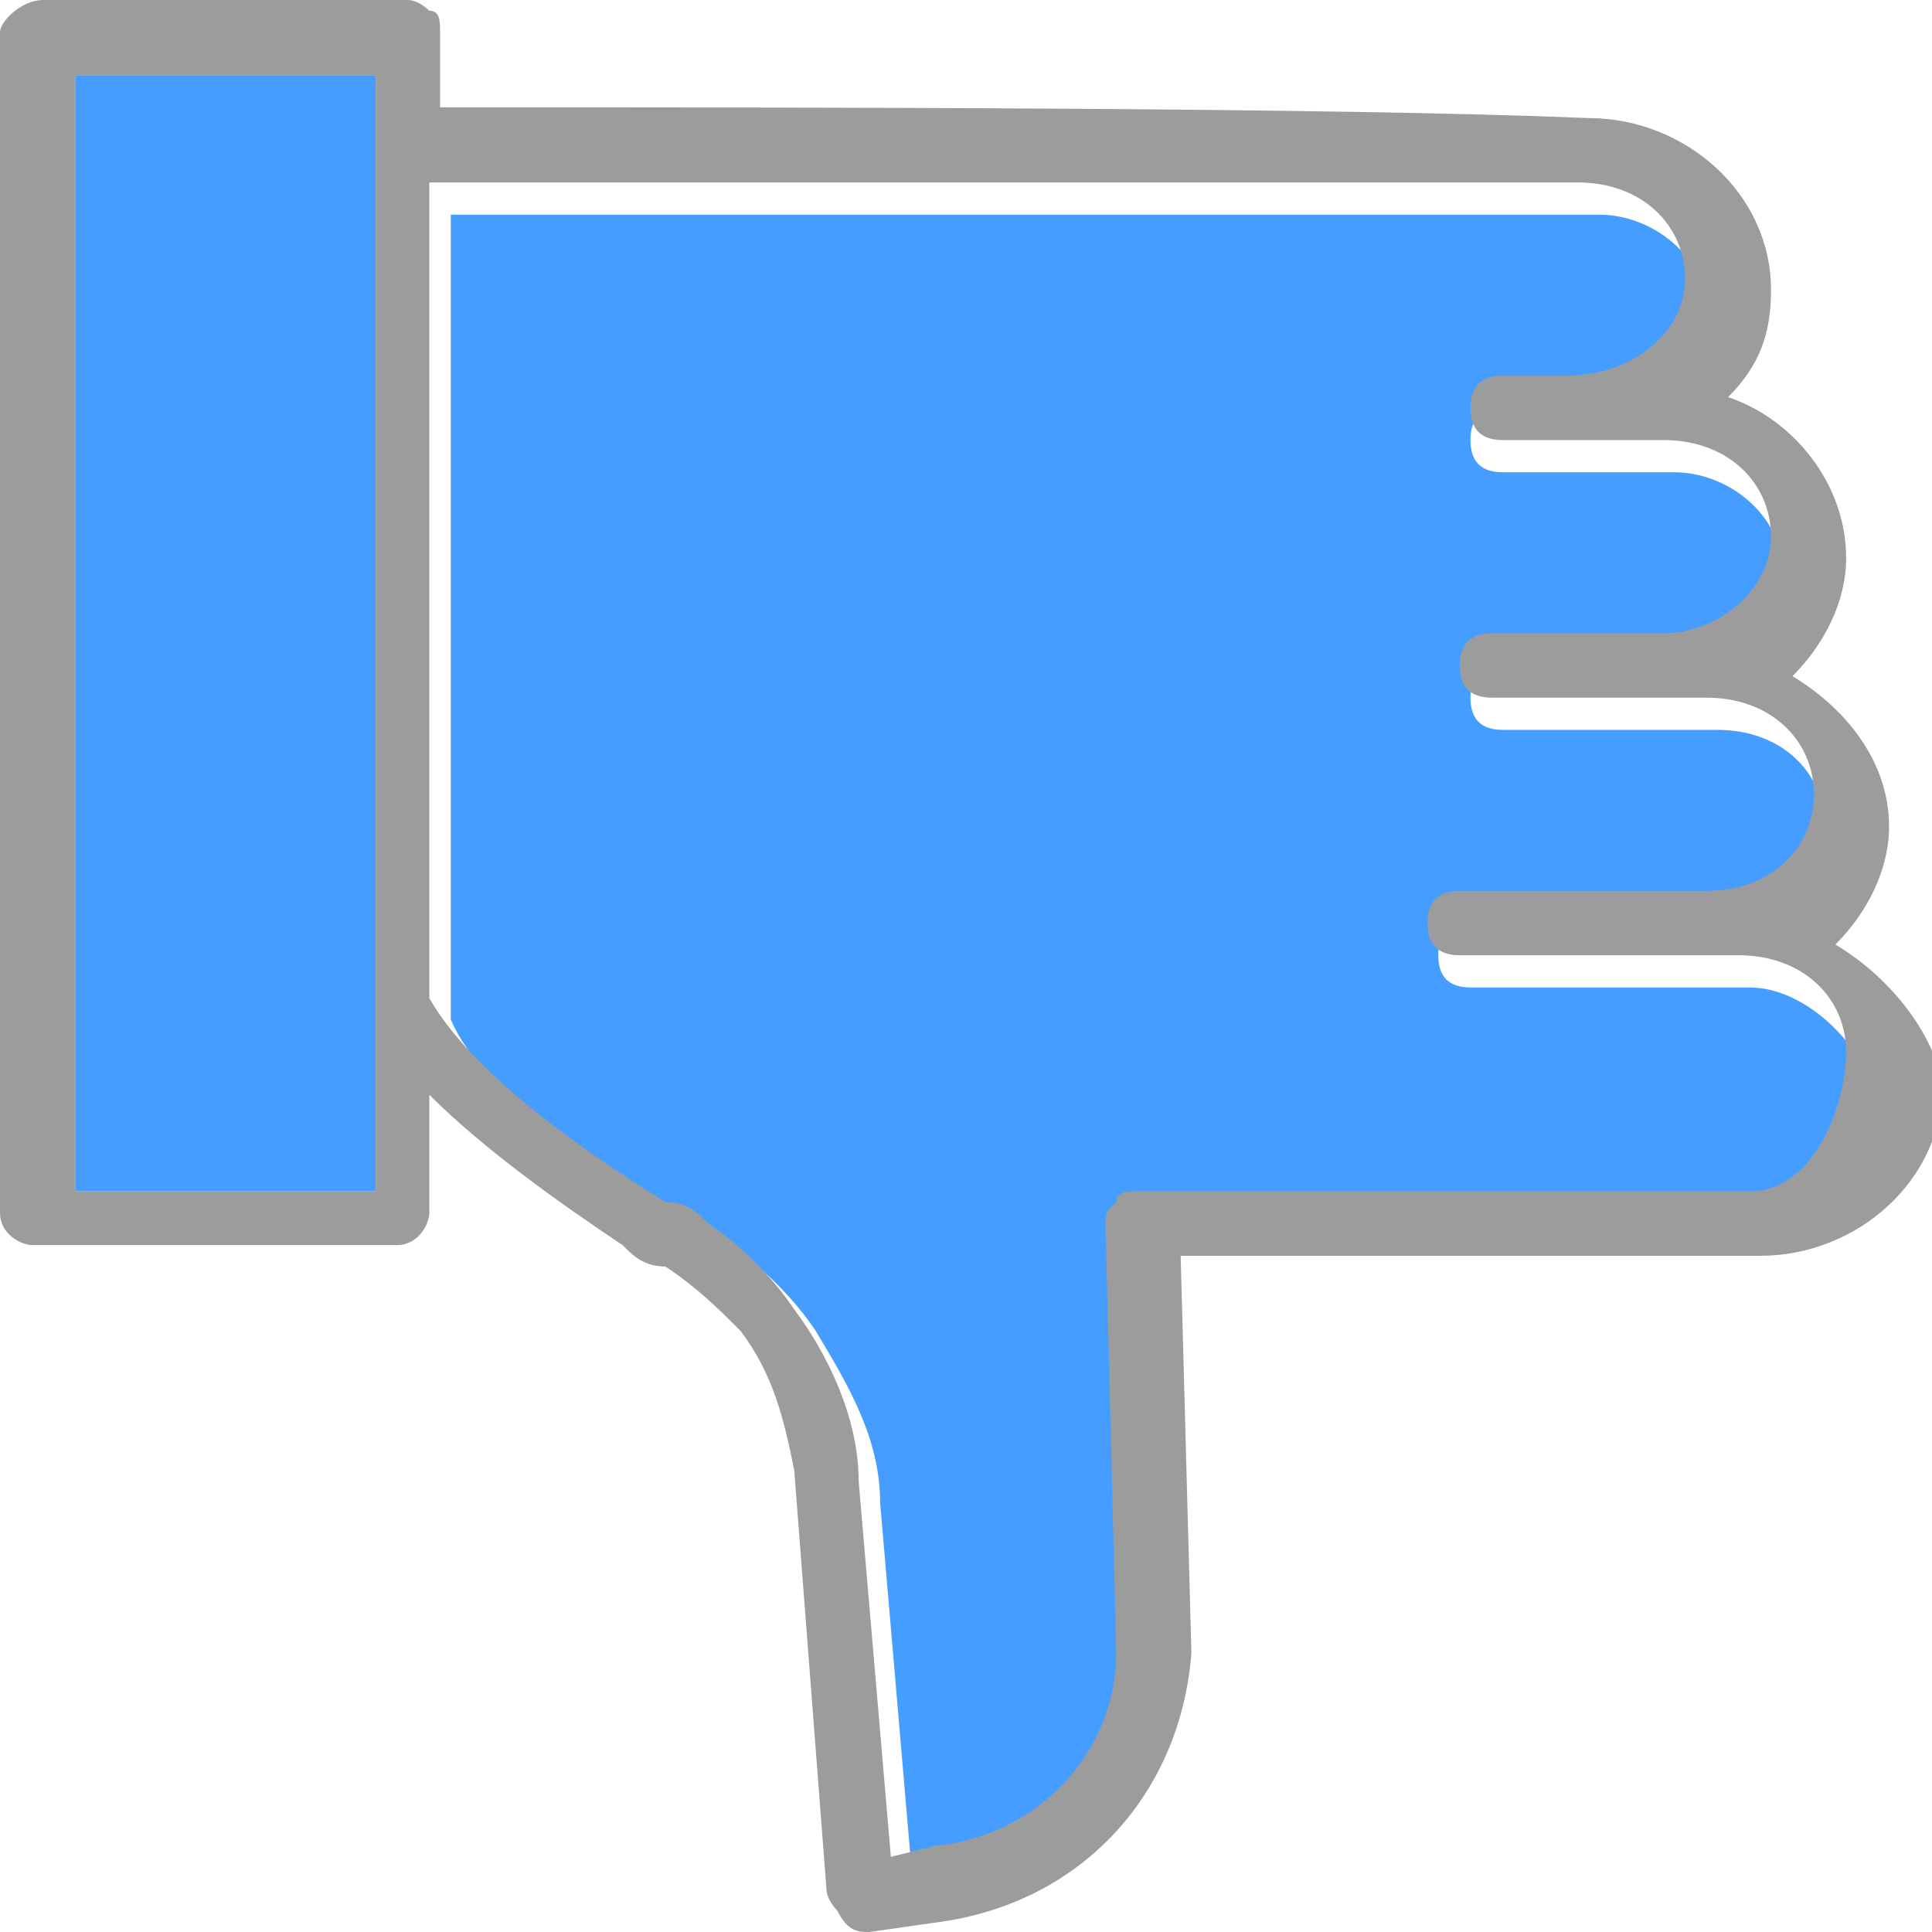 <?xml version="1.0" encoding="utf-8"?>
<!-- Generator: Adobe Illustrator 24.0.0, SVG Export Plug-In . SVG Version: 6.00 Build 0)  -->
<svg version="1.1" id="Layer_1" xmlns="http://www.w3.org/2000/svg" xmlns:xlink="http://www.w3.org/1999/xlink" x="0px" y="0px"
	 viewBox="0 0 18 18" style="enable-background:new 0 0 18 18;" xml:space="preserve">
<style type="text/css">
	.st0{fill:#459EFF;}
	.st1{fill:#9C9C9C;}
</style>
<g id="Layer_2_1_">
</g>
<g id="Layer_1_1_">
	<g>
		<path class="st0" d="M16.3,9.2h-2.6c-0.2,0-0.3-0.1-0.3-0.3s0.1-0.3,0.3-0.3H16c0.6,0,1-0.4,1-0.9l0,0c0-0.5-0.4-0.9-1-0.9h-2
			c-0.2,0-0.3-0.1-0.3-0.3c0-0.2,0.1-0.3,0.3-0.3h1.6c0.6,0,1-0.4,1-0.9s-0.5-0.9-1-0.9H14c-0.2,0-0.3-0.1-0.3-0.3
			c0-0.2,0.1-0.3,0.3-0.3h0.8c0.6,0,1.1-0.4,1.1-0.9l0,0c0-0.5-0.5-0.9-1-0.9C12.5,2,7.7,2,4.2,2v7.5c0.3,0.7,1.4,1.4,2.2,1.9l0,0
			c0.1,0.1,0.2,0.2,0.4,0.2c0.3,0.2,0.6,0.5,0.8,0.8c0.3,0.5,0.6,1,0.6,1.6l0.3,3.5l0.4-0.1l0,0c1-0.1,1.7-0.9,1.7-1.8l-0.1-4
			c0-0.1,0-0.2,0.1-0.2c0.1-0.1,0.1-0.1,0.2-0.1h5.7c0.6,0,1-0.4,1-0.9S16.9,9.2,16.3,9.2z"/>
		<rect x="0.7" y="0.7" class="st0" width="2.8" height="10.4"/>
		<path d="M0.7,11.1L0.7,11.1L0.7,11.1z"/>
		<path class="st1" d="M17.1,8.8c0.3-0.3,0.5-0.7,0.5-1.1l0,0c0-0.6-0.4-1.1-0.9-1.4C17,6,17.2,5.6,17.2,5.2c0-0.7-0.5-1.3-1.1-1.5
			c0.3-0.3,0.4-0.6,0.4-1l0,0c0-0.9-0.8-1.6-1.7-1.6C12.4,1,7.6,1,4.1,1V0.3c0-0.1,0-0.2-0.1-0.2C4,0.1,3.9,0,3.8,0H0.4
			C0.2,0,0,0.2,0,0.3v11c0,0.2,0.2,0.3,0.3,0.3h3.4c0.2,0,0.3-0.2,0.3-0.3v-1.1c0.5,0.5,1.2,1,1.8,1.4c0.1,0.1,0.2,0.2,0.4,0.2
			c0.3,0.2,0.5,0.4,0.7,0.6c0.3,0.4,0.4,0.8,0.5,1.3l0.3,3.9c0,0.1,0.1,0.2,0.1,0.2C7.9,18,8,18,8.1,18l0.7-0.1
			c1.3-0.2,2.2-1.2,2.3-2.5l0,0L11,11.7h5.4c0.9,0,1.7-0.7,1.7-1.6C18,9.6,17.6,9.1,17.1,8.8z M3.5,11.1H0.7l0,0l0,0l0,0V0.7h2.8
			V11.1z M16.3,11.1h-5.7c-0.1,0-0.2,0-0.2,0.1c-0.1,0.1-0.1,0.1-0.1,0.2l0.1,4c0,0.9-0.7,1.7-1.7,1.8l0,0l-0.4,0.1L8,13.8
			c0-0.6-0.3-1.2-0.6-1.6c-0.2-0.3-0.5-0.6-0.8-0.8c-0.1-0.1-0.2-0.2-0.4-0.2l0,0C5.4,10.7,4.4,10,4,9.3V1.7c3.5,0,8.3,0,10.7,0
			c0.6,0,1,0.4,1,0.9l0,0c0,0.5-0.5,0.9-1.1,0.9H14c-0.2,0-0.3,0.1-0.3,0.3s0.1,0.3,0.3,0.3h1.5c0.6,0,1,0.4,1,0.9s-0.5,0.9-1,0.9
			h-1.6c-0.2,0-0.3,0.1-0.3,0.3c0,0.2,0.1,0.3,0.3,0.3h2c0.6,0,1,0.4,1,0.9l0,0c0,0.5-0.4,0.9-1,0.9h-2.3c-0.2,0-0.3,0.1-0.3,0.3
			s0.1,0.3,0.3,0.3h2.6c0.6,0,1,0.4,1,0.9S16.9,11.1,16.3,11.1z"/>
	</g>
</g>
</svg>

